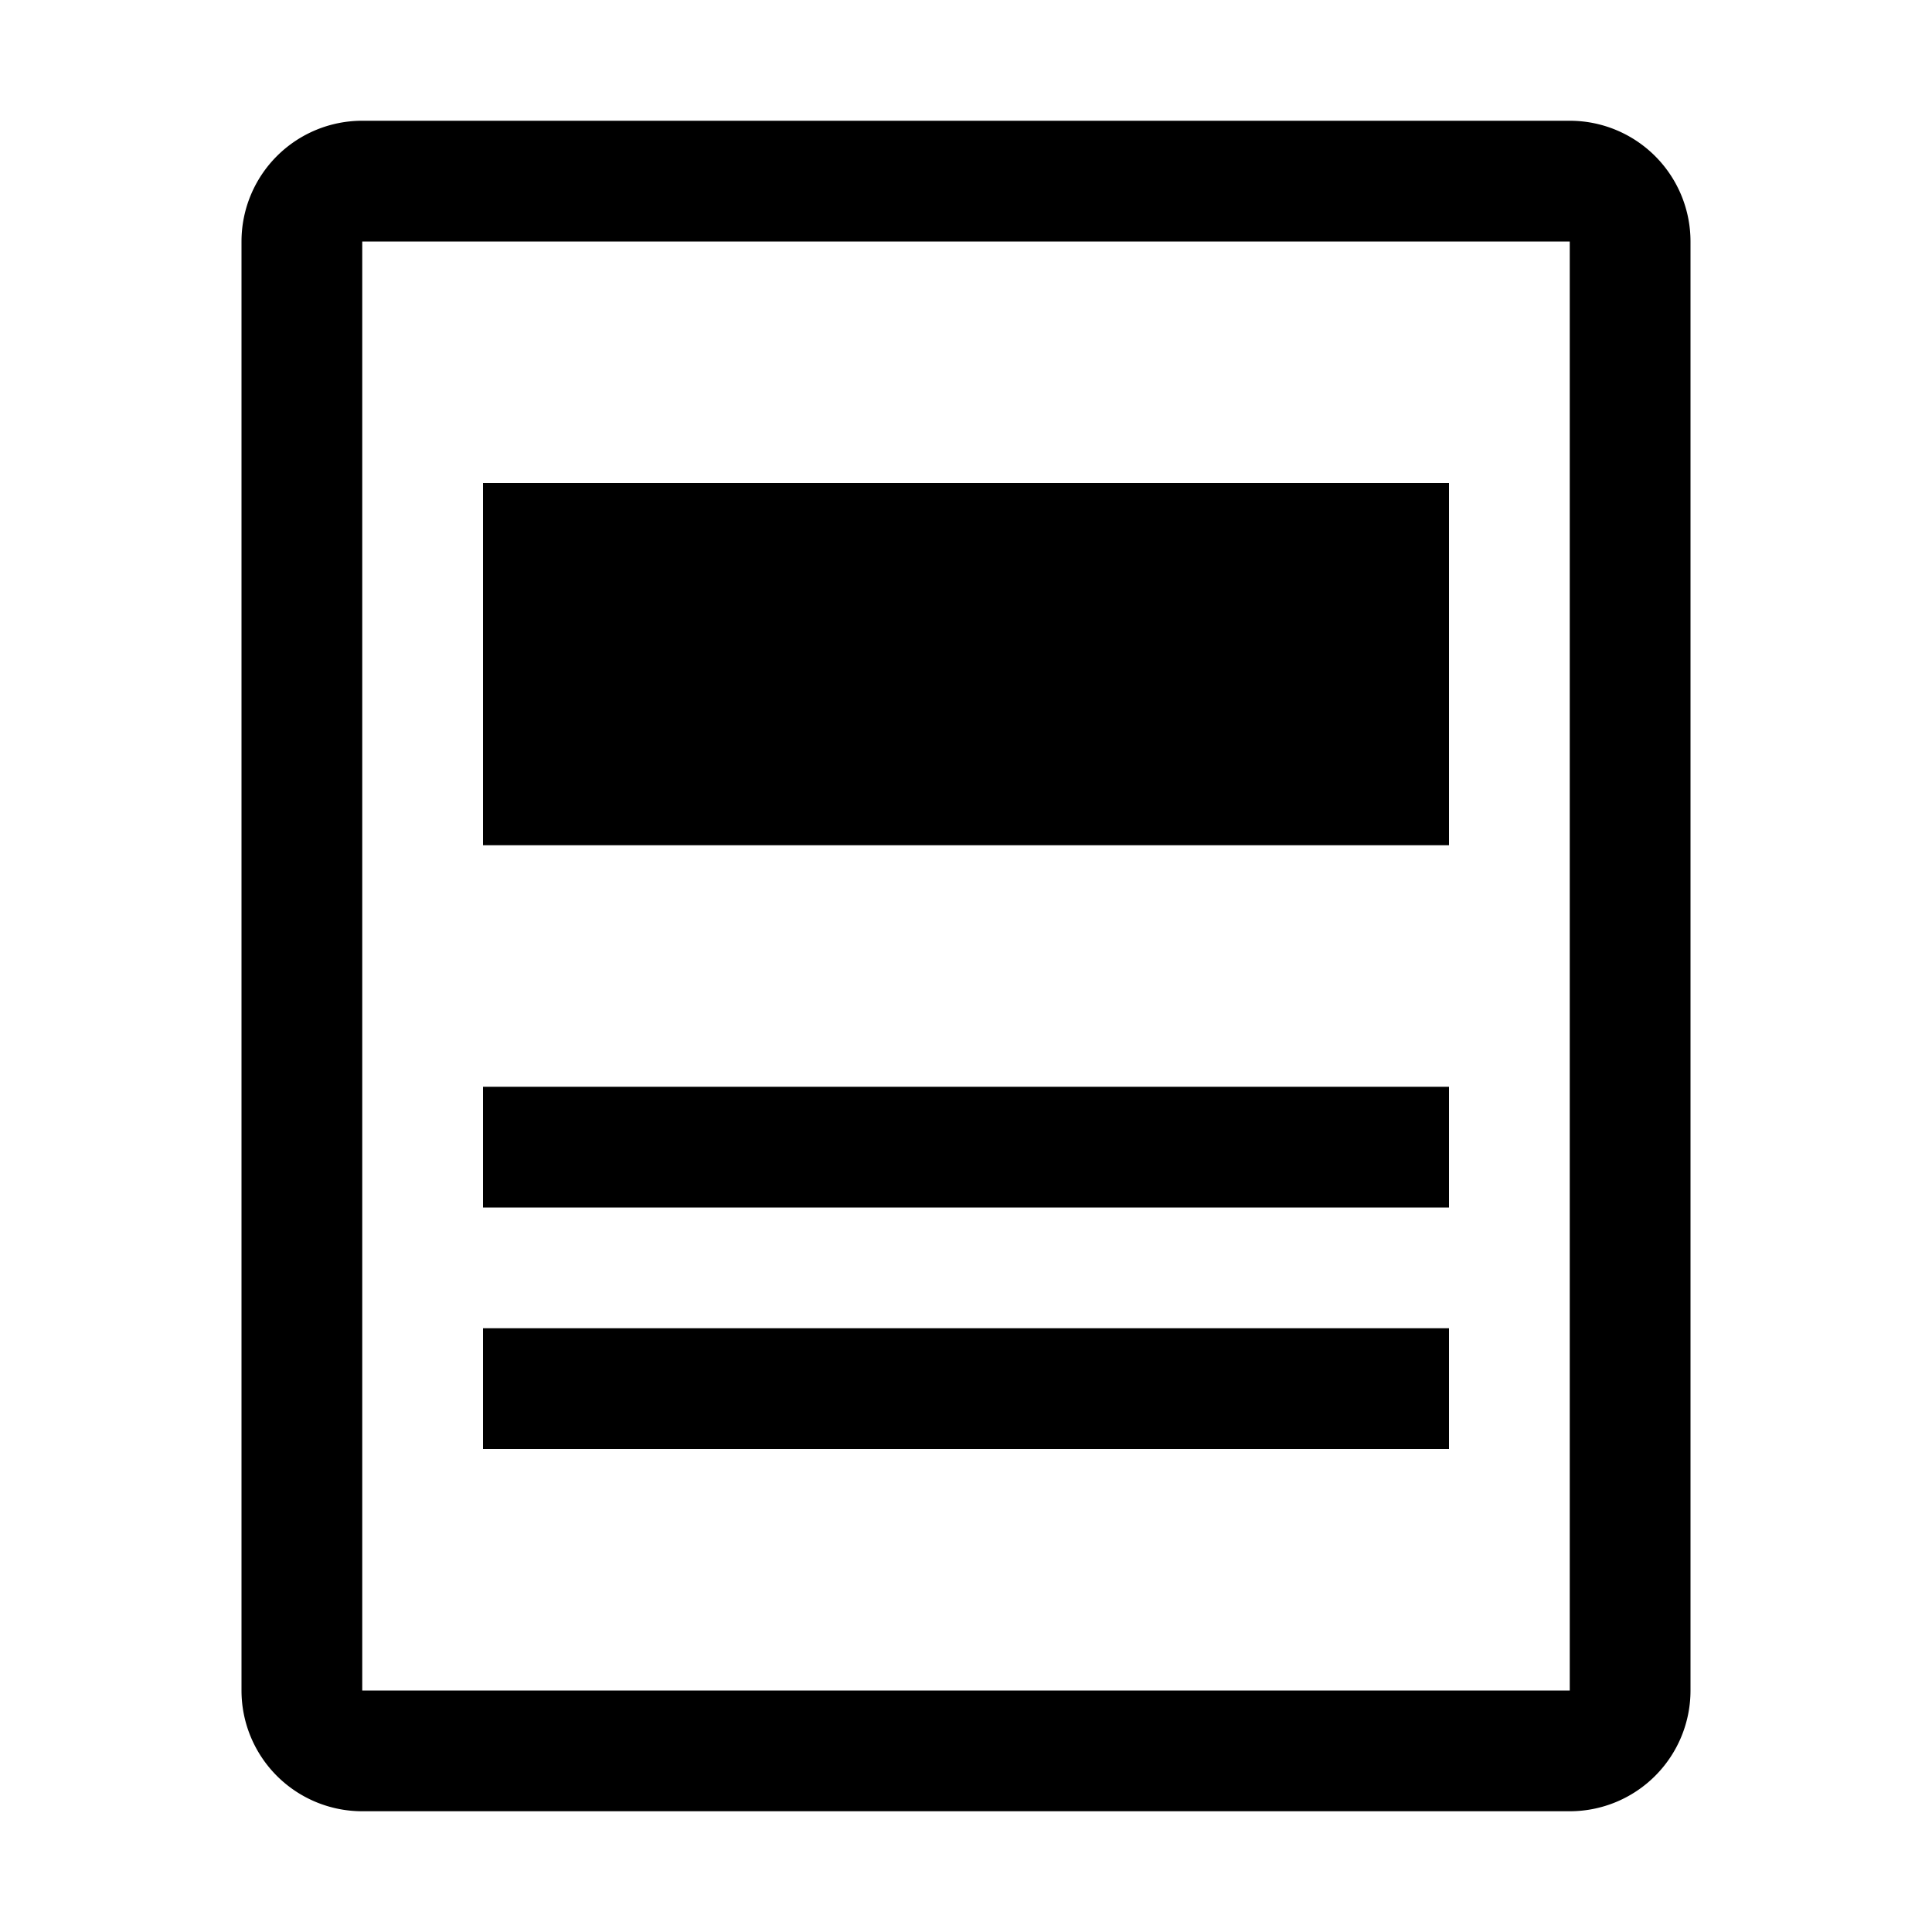 <svg xmlns="http://www.w3.org/2000/svg" viewBox="0 0 512 512"><title>report-header-section</title><g id="reportHeader"><path d="M416,32H96A32,32,0,0,0,64,64V448a32,32,0,0,0,32,32H416a32,32,0,0,0,32-32V64A32,32,0,0,0,416,32Zm0,416H96V64H416Zm-32-64H128V352H384Zm0-96H128v32H384Zm0-160H128v96H384Z"/></g></svg>